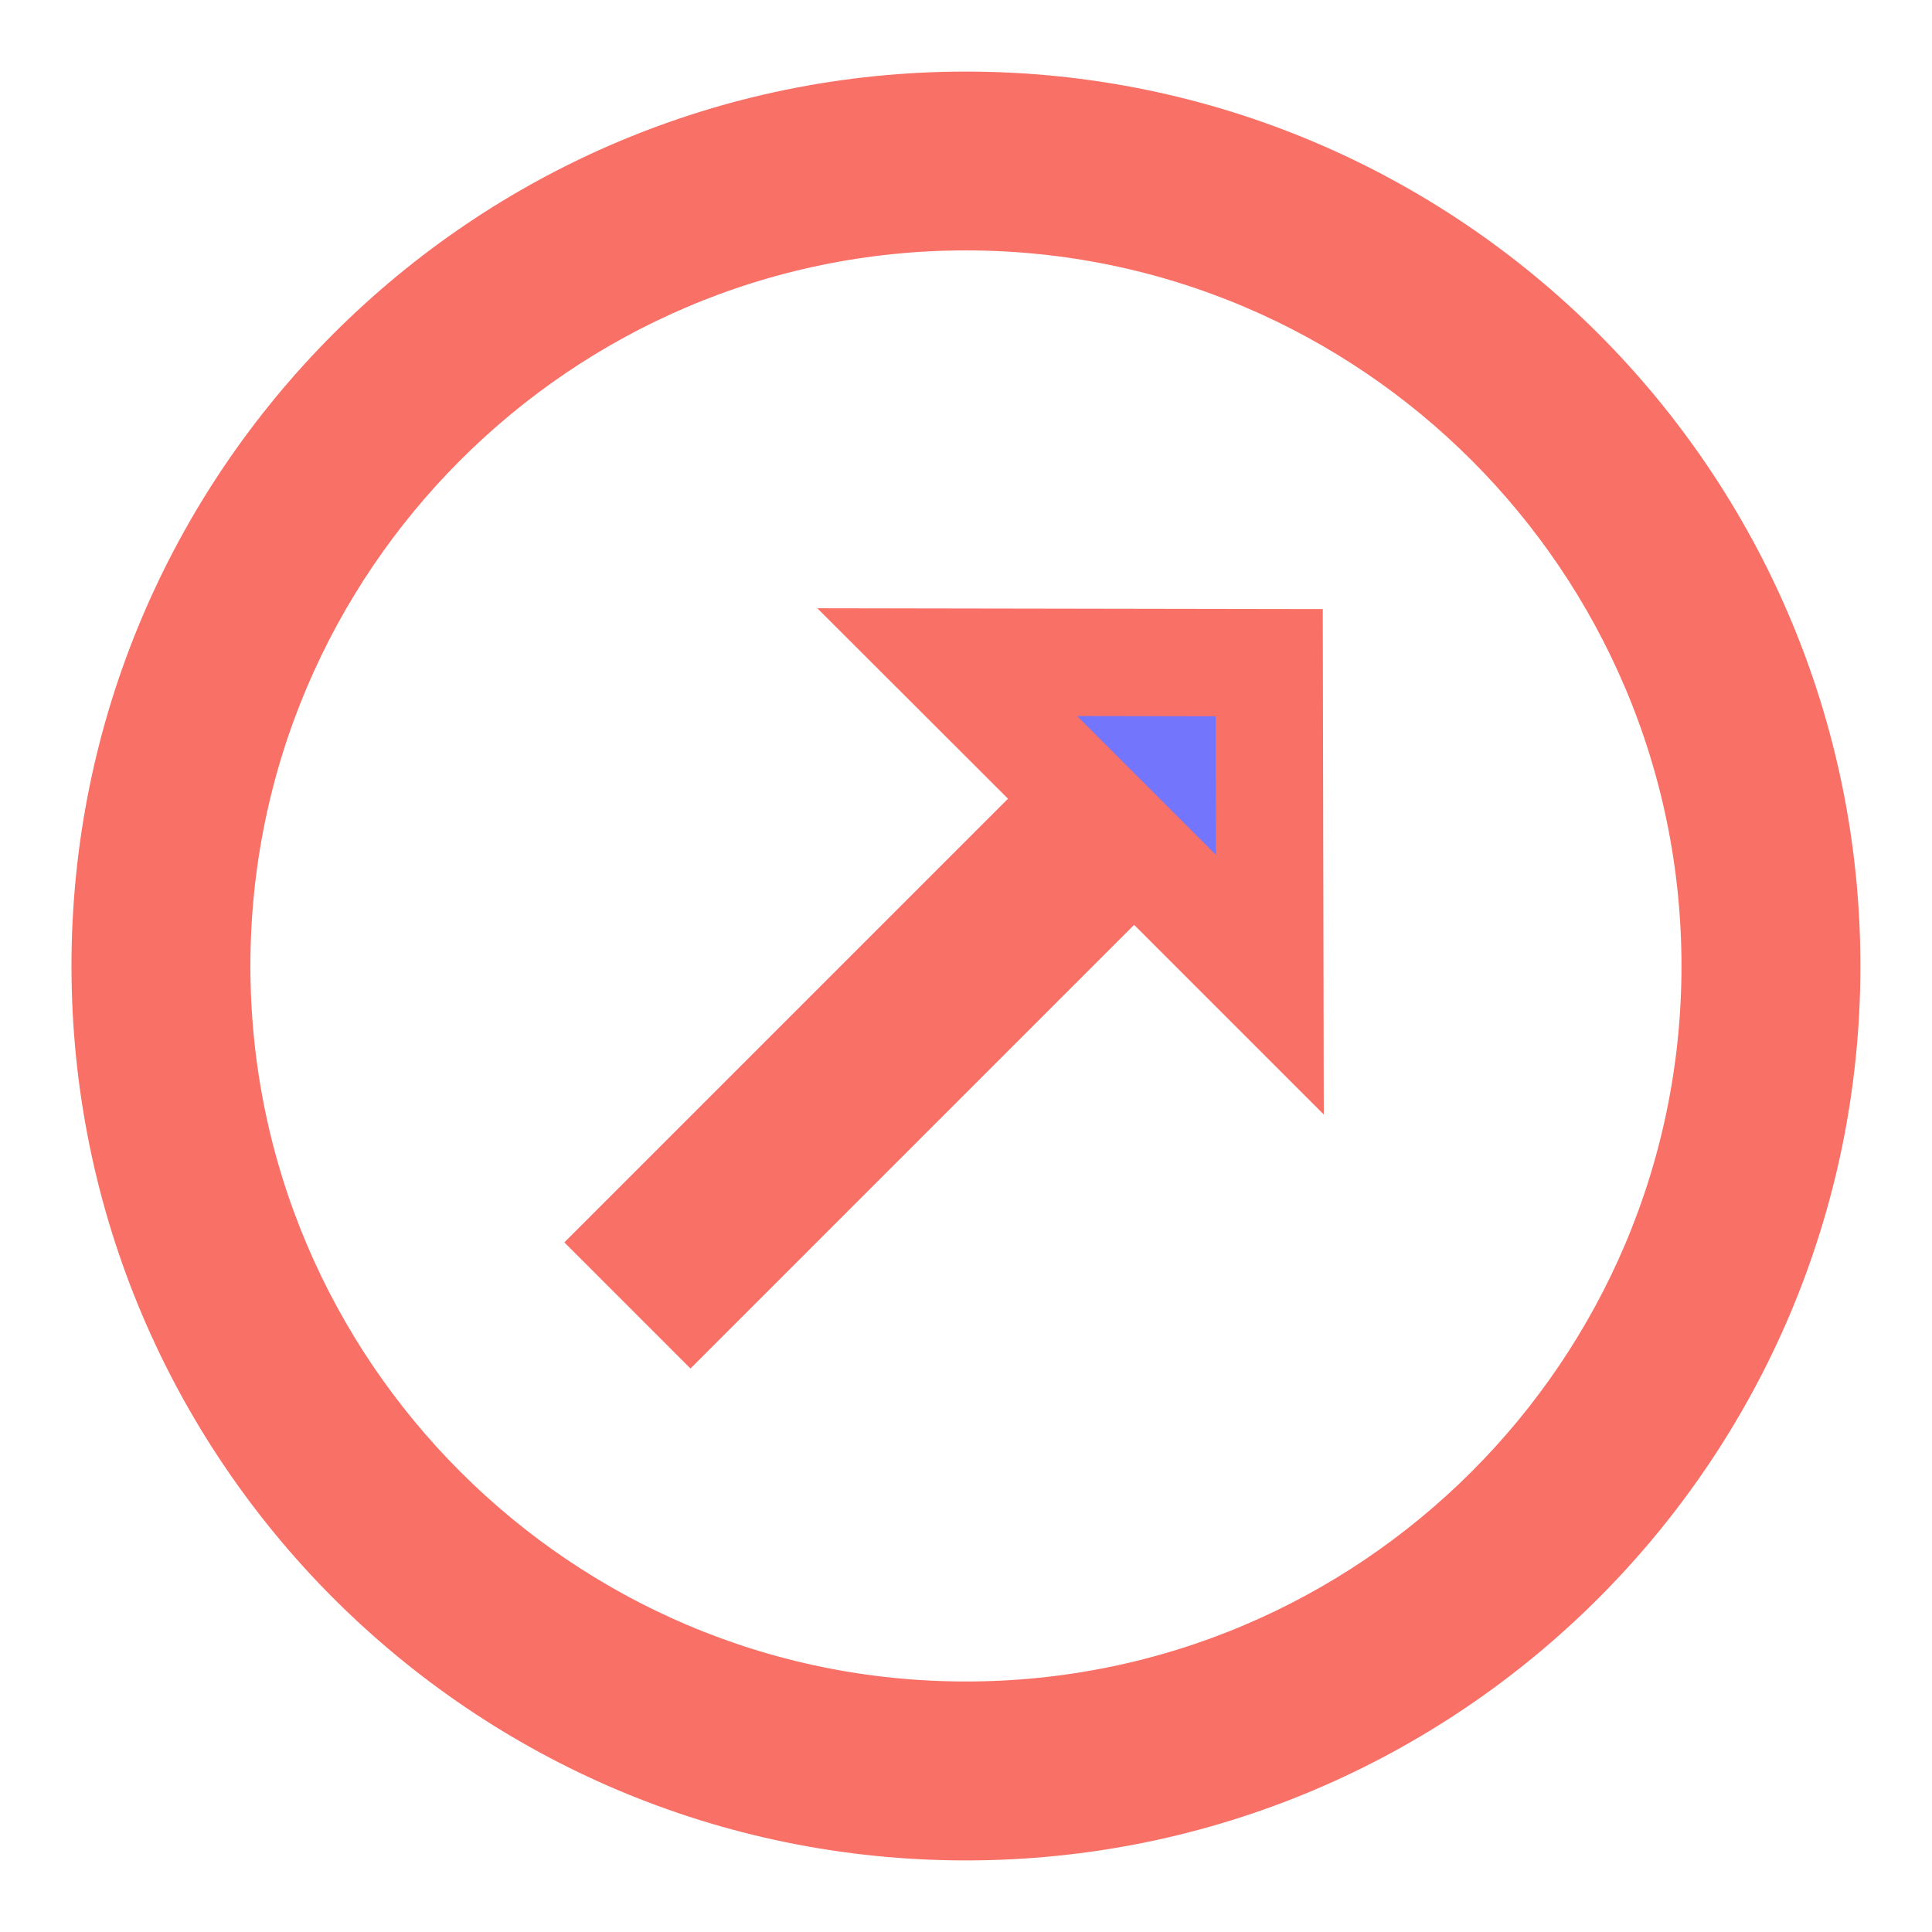 <svg width="18" height="18" viewBox="0 0 18 18" fill="none" xmlns="http://www.w3.org/2000/svg">
<path d="M10.92 8.263L10.566 7.909L10.213 8.263L6.433 12.043L5.965 11.575L9.745 7.795L10.098 7.441L9.745 7.088L8.825 6.169L11.825 6.174L11.831 9.174L10.92 8.263ZM16.166 9C16.166 5.049 12.95 1.833 8.999 1.833C5.048 1.833 1.833 5.049 1.833 9C1.833 12.951 5.048 16.166 8.999 16.166C12.95 16.166 16.166 12.951 16.166 9ZM1.166 9C1.166 4.676 4.675 1.167 8.999 1.167C13.323 1.167 16.833 4.676 16.833 9C16.833 13.324 13.323 16.833 8.999 16.833C4.675 16.833 1.166 13.324 1.166 9Z" fill="#7375FD" stroke="#F97066"/>
</svg>
